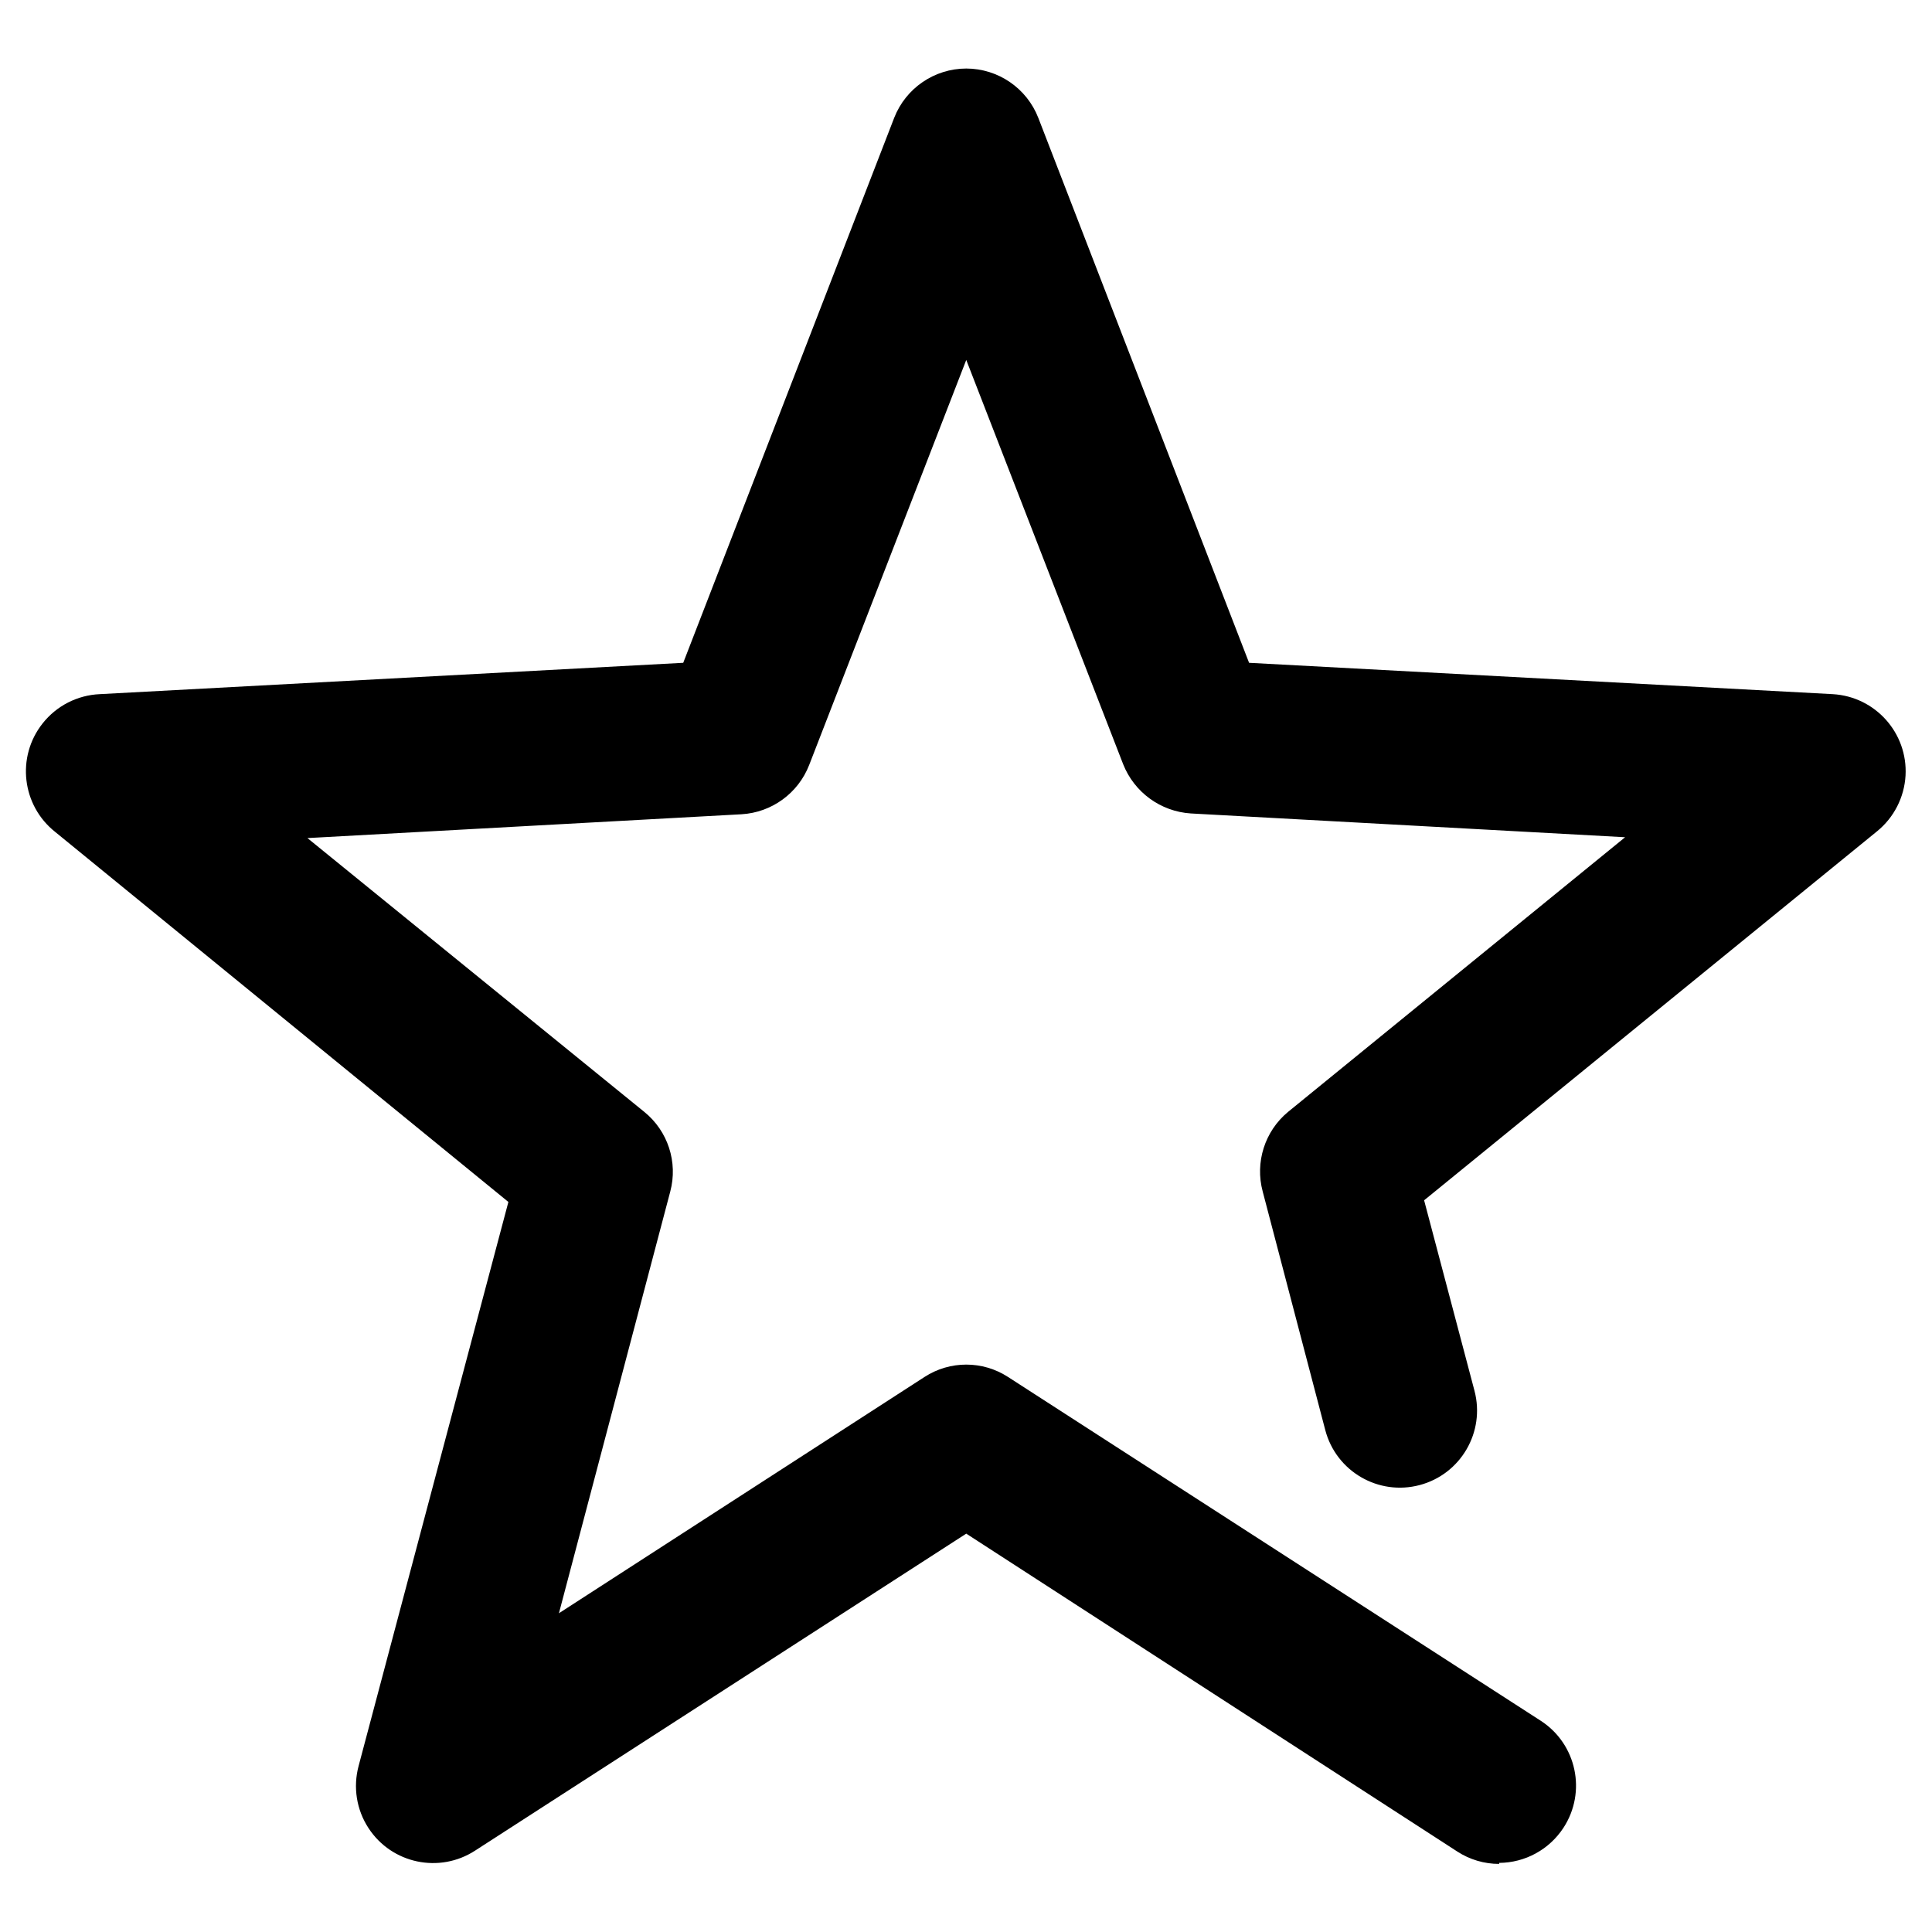 <?xml version="1.0" encoding="utf-8"?>
<!-- Generator: Adobe Illustrator 15.0.0, SVG Export Plug-In  -->
<!DOCTYPE svg PUBLIC "-//W3C//DTD SVG 1.1//EN" "http://www.w3.org/Graphics/SVG/1.1/DTD/svg11.dtd">
<svg version="1.1"
	 xmlns="http://www.w3.org/2000/svg" xmlns:xlink="http://www.w3.org/1999/xlink" xmlns:a="http://ns.adobe.com/AdobeSVGViewerExtensions/3.0/"
	 x="0px" y="0px" width="100px" height="100px" viewBox="-1.342 -3.547 100 100" enable-background="new -1.342 -3.547 100 100"
	 xml:space="preserve">
<defs>
</defs>
<path d="M76.252,92.929c-0.768,0-1.52-0.222-2.162-0.639L48.671,75.834L23.253,92.238
	c-1.845,1.201-4.317,0.683-5.521-1.162c-0.622-0.949-0.807-2.12-0.512-3.22l7.752-29.19L1.521,39.519
	c-1.734-1.371-2.03-3.886-0.659-5.62c0.719-0.912,1.801-1.466,2.962-1.517l30.198-1.622L44.941,2.552
	c0.601-1.537,2.081-2.549,3.73-2.552l0,0c1.649,0.003,3.131,1.016,3.729,2.552L63.31,30.76l30.208,1.622
	c2.208,0.125,3.894,2.015,3.77,4.22c-0.066,1.121-0.597,2.162-1.466,2.872L72.37,58.58l2.607,9.859
	c0.563,2.131-0.707,4.317-2.838,4.881c-2.133,0.565-4.319-0.705-4.883-2.838l-3.241-12.357c-0.406-1.51,0.106-3.119,1.308-4.117
	l17.45-14.22l-22.479-1.231c-1.563-0.101-2.927-1.095-3.503-2.552l-8.12-20.921l-8.13,20.964c-0.568,1.462-1.937,2.459-3.503,2.551
	l-22.467,1.233l17.44,14.176c1.219,0.989,1.743,2.601,1.34,4.117l-5.763,21.829L46.51,67.725c1.315-0.854,3.008-0.854,4.324,0
	l27.58,17.799c1.854,1.206,2.375,3.683,1.169,5.534c-0.734,1.126-1.984,1.809-3.33,1.818V92.929z"/>
</svg>
